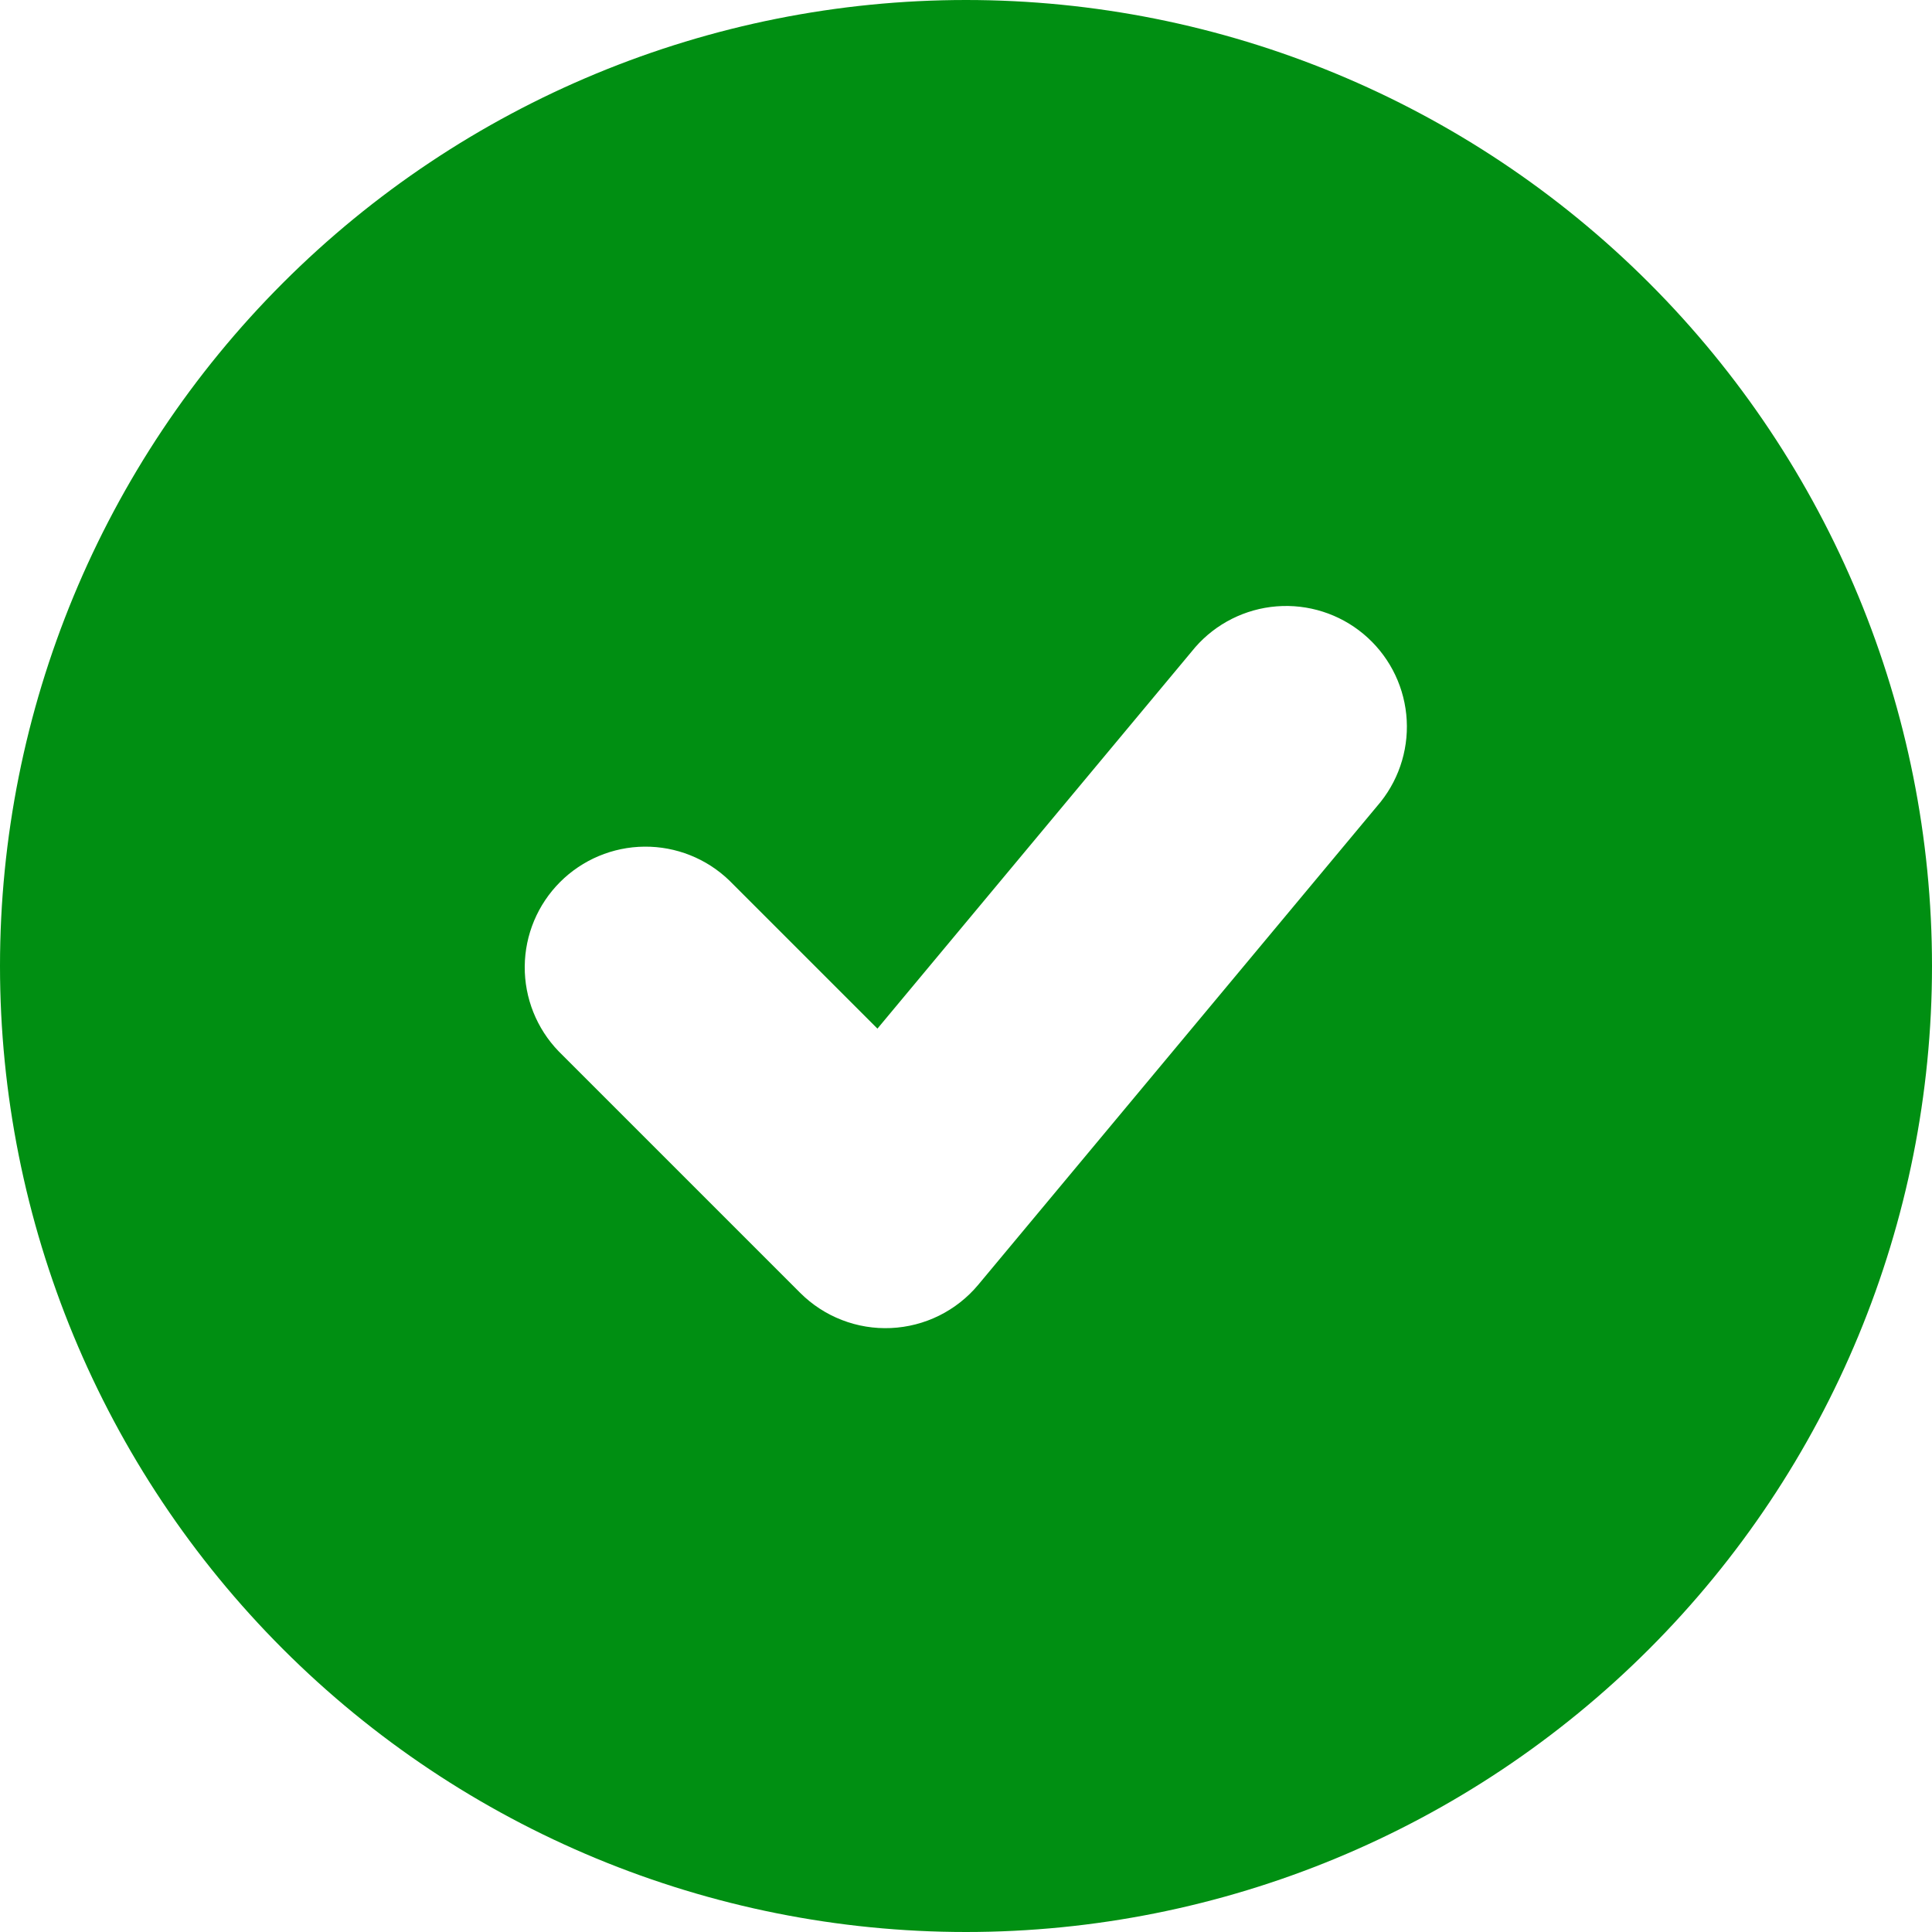 <svg width="128" height="128" viewBox="0 0 128 128" fill="none" xmlns="http://www.w3.org/2000/svg">
<path fill-rule="evenodd" clip-rule="evenodd" d="M64 128C80.974 128 97.252 121.257 109.255 109.255C121.257 97.252 128 80.974 128 64C128 47.026 121.257 30.747 109.255 18.745C97.252 6.743 80.974 0 64 0C47.026 0 30.747 6.743 18.745 18.745C6.743 30.747 0 47.026 0 64C0 80.974 6.743 97.252 18.745 109.255C30.747 121.257 47.026 128 64 128ZM91.477 53.12C92.775 51.484 93.382 49.405 93.168 47.328C92.954 45.25 91.936 43.339 90.332 42.002C88.728 40.665 86.664 40.008 84.582 40.172C82.5 40.336 80.564 41.308 79.189 42.88L58.133 68.149L48.32 58.336C46.81 56.879 44.789 56.074 42.692 56.093C40.594 56.112 38.588 56.955 37.105 58.439C35.623 59.923 34.782 61.93 34.765 64.027C34.748 66.125 35.555 68.145 37.013 69.653L53.013 85.653C53.799 86.439 54.74 87.052 55.776 87.453C56.812 87.855 57.92 88.037 59.029 87.986C60.139 87.936 61.227 87.655 62.222 87.162C63.217 86.668 64.099 85.973 64.811 85.12L91.477 53.12Z" fill="#008F12"/>
</svg>
